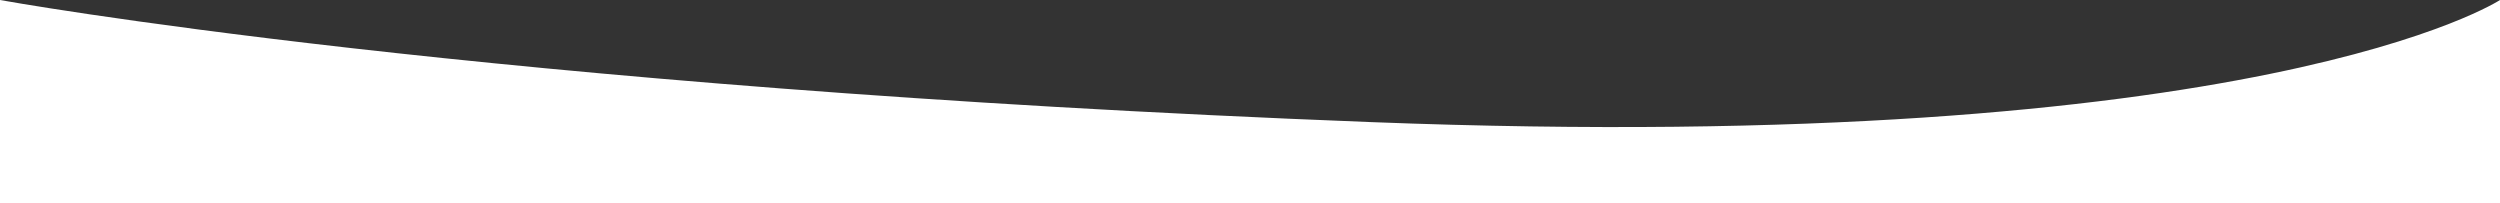 <?xml version="1.0" encoding="utf-8"?>
<!-- Generator: Adobe Illustrator 28.2.0, SVG Export Plug-In . SVG Version: 6.00 Build 0)  -->
<svg version="1.1" id="Ebene_1" xmlns="http://www.w3.org/2000/svg" xmlns:xlink="http://www.w3.org/1999/xlink" x="0px" y="0px"
	 viewBox="0 0 1623.6 132.1" style="enable-background:new 0 0 1623.6 132.1;" xml:space="preserve">
<rect x="0" y="0" width="1623.6" height="132.1" fill="#333333" stroke="none"/>
<style type="text/css">
	.st0{fill:#FFFFFF;}
</style>
<path class="st0" d="M0,0v132.1h1623.6V0c0,0-154.6,101.7-733.2,79.3S0,0,0,0z"/>
</svg>
